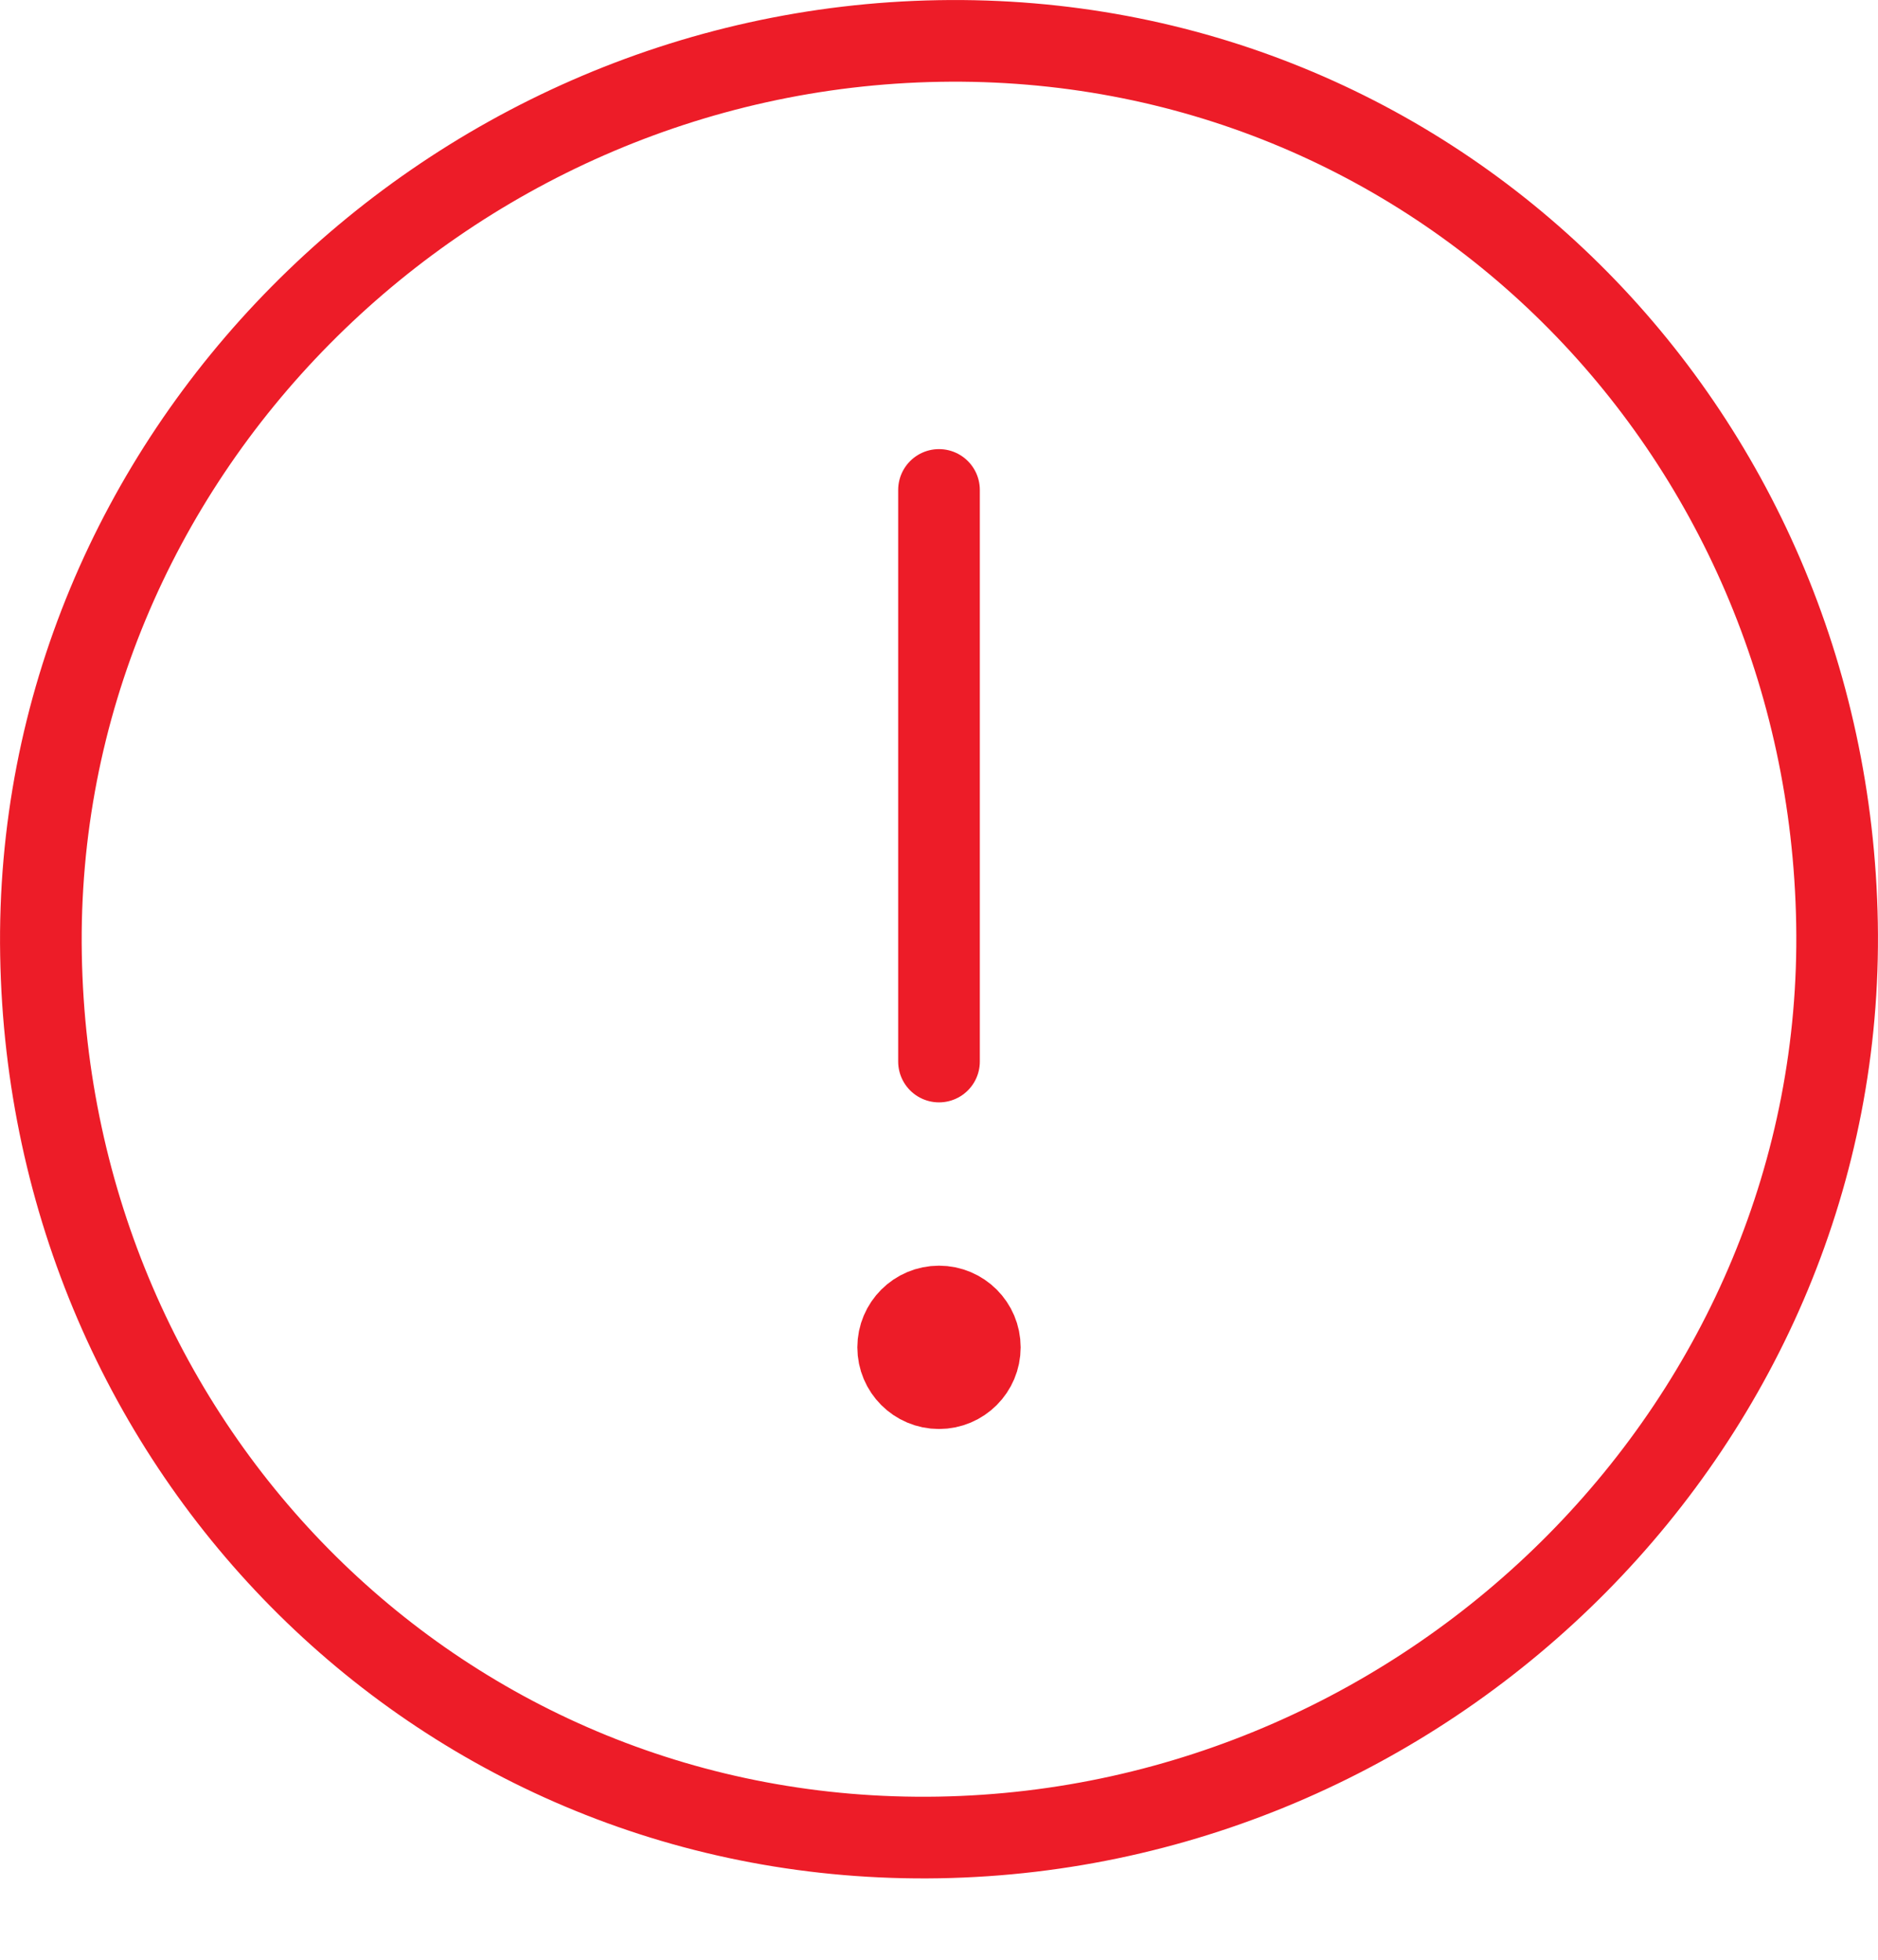 <?xml version="1.0" encoding="UTF-8"?>
<svg width="23px" height="24px" viewBox="0 0 23 24" version="1.1" xmlns="http://www.w3.org/2000/svg" xmlns:xlink="http://www.w3.org/1999/xlink">
    <!-- Generator: Sketch 46.2 (44496) - http://www.bohemiancoding.com/sketch -->
    <title>icon / error</title>
    <desc>Created with Sketch.</desc>
    <defs></defs>
    <g id="components" stroke="none" stroke-width="1" fill="none" fill-rule="evenodd" stroke-linejoin="round">
        <g id="form_support" transform="translate(-1207, -1224)" stroke="#ED1C28">
            <g id="form-/-form-field-/-error" transform="translate(960, 1213)">
                <g id="icon-/-error" transform="translate(247, 11)">
                    <g>
                        <path d="M22.498,11.31 C22.604,17.385 17.575,22.396 11.5,22.502 C5.426,22.607 0.607,17.768 0.502,11.693 C0.396,5.62 5.426,0.607 11.5,0.502 C17.574,0.396 22.393,5.237 22.498,11.31 L22.498,11.31 Z" id="Stroke-3206" stroke-linecap="round"></path>
                        <path d="M11.5,13 L11.5,6" id="Stroke-3207" stroke-linecap="round"></path>
                        <path d="M12,16.5 C12,16.776 11.776,17 11.5,17 C11.224,17 11,16.776 11,16.5 C11,16.224 11.224,16 11.5,16 C11.776,16 12,16.224 12,16.5 L12,16.5 Z" id="Stroke-3208"></path>
                    </g>
                </g>
            </g>
        </g>
    </g>
</svg>